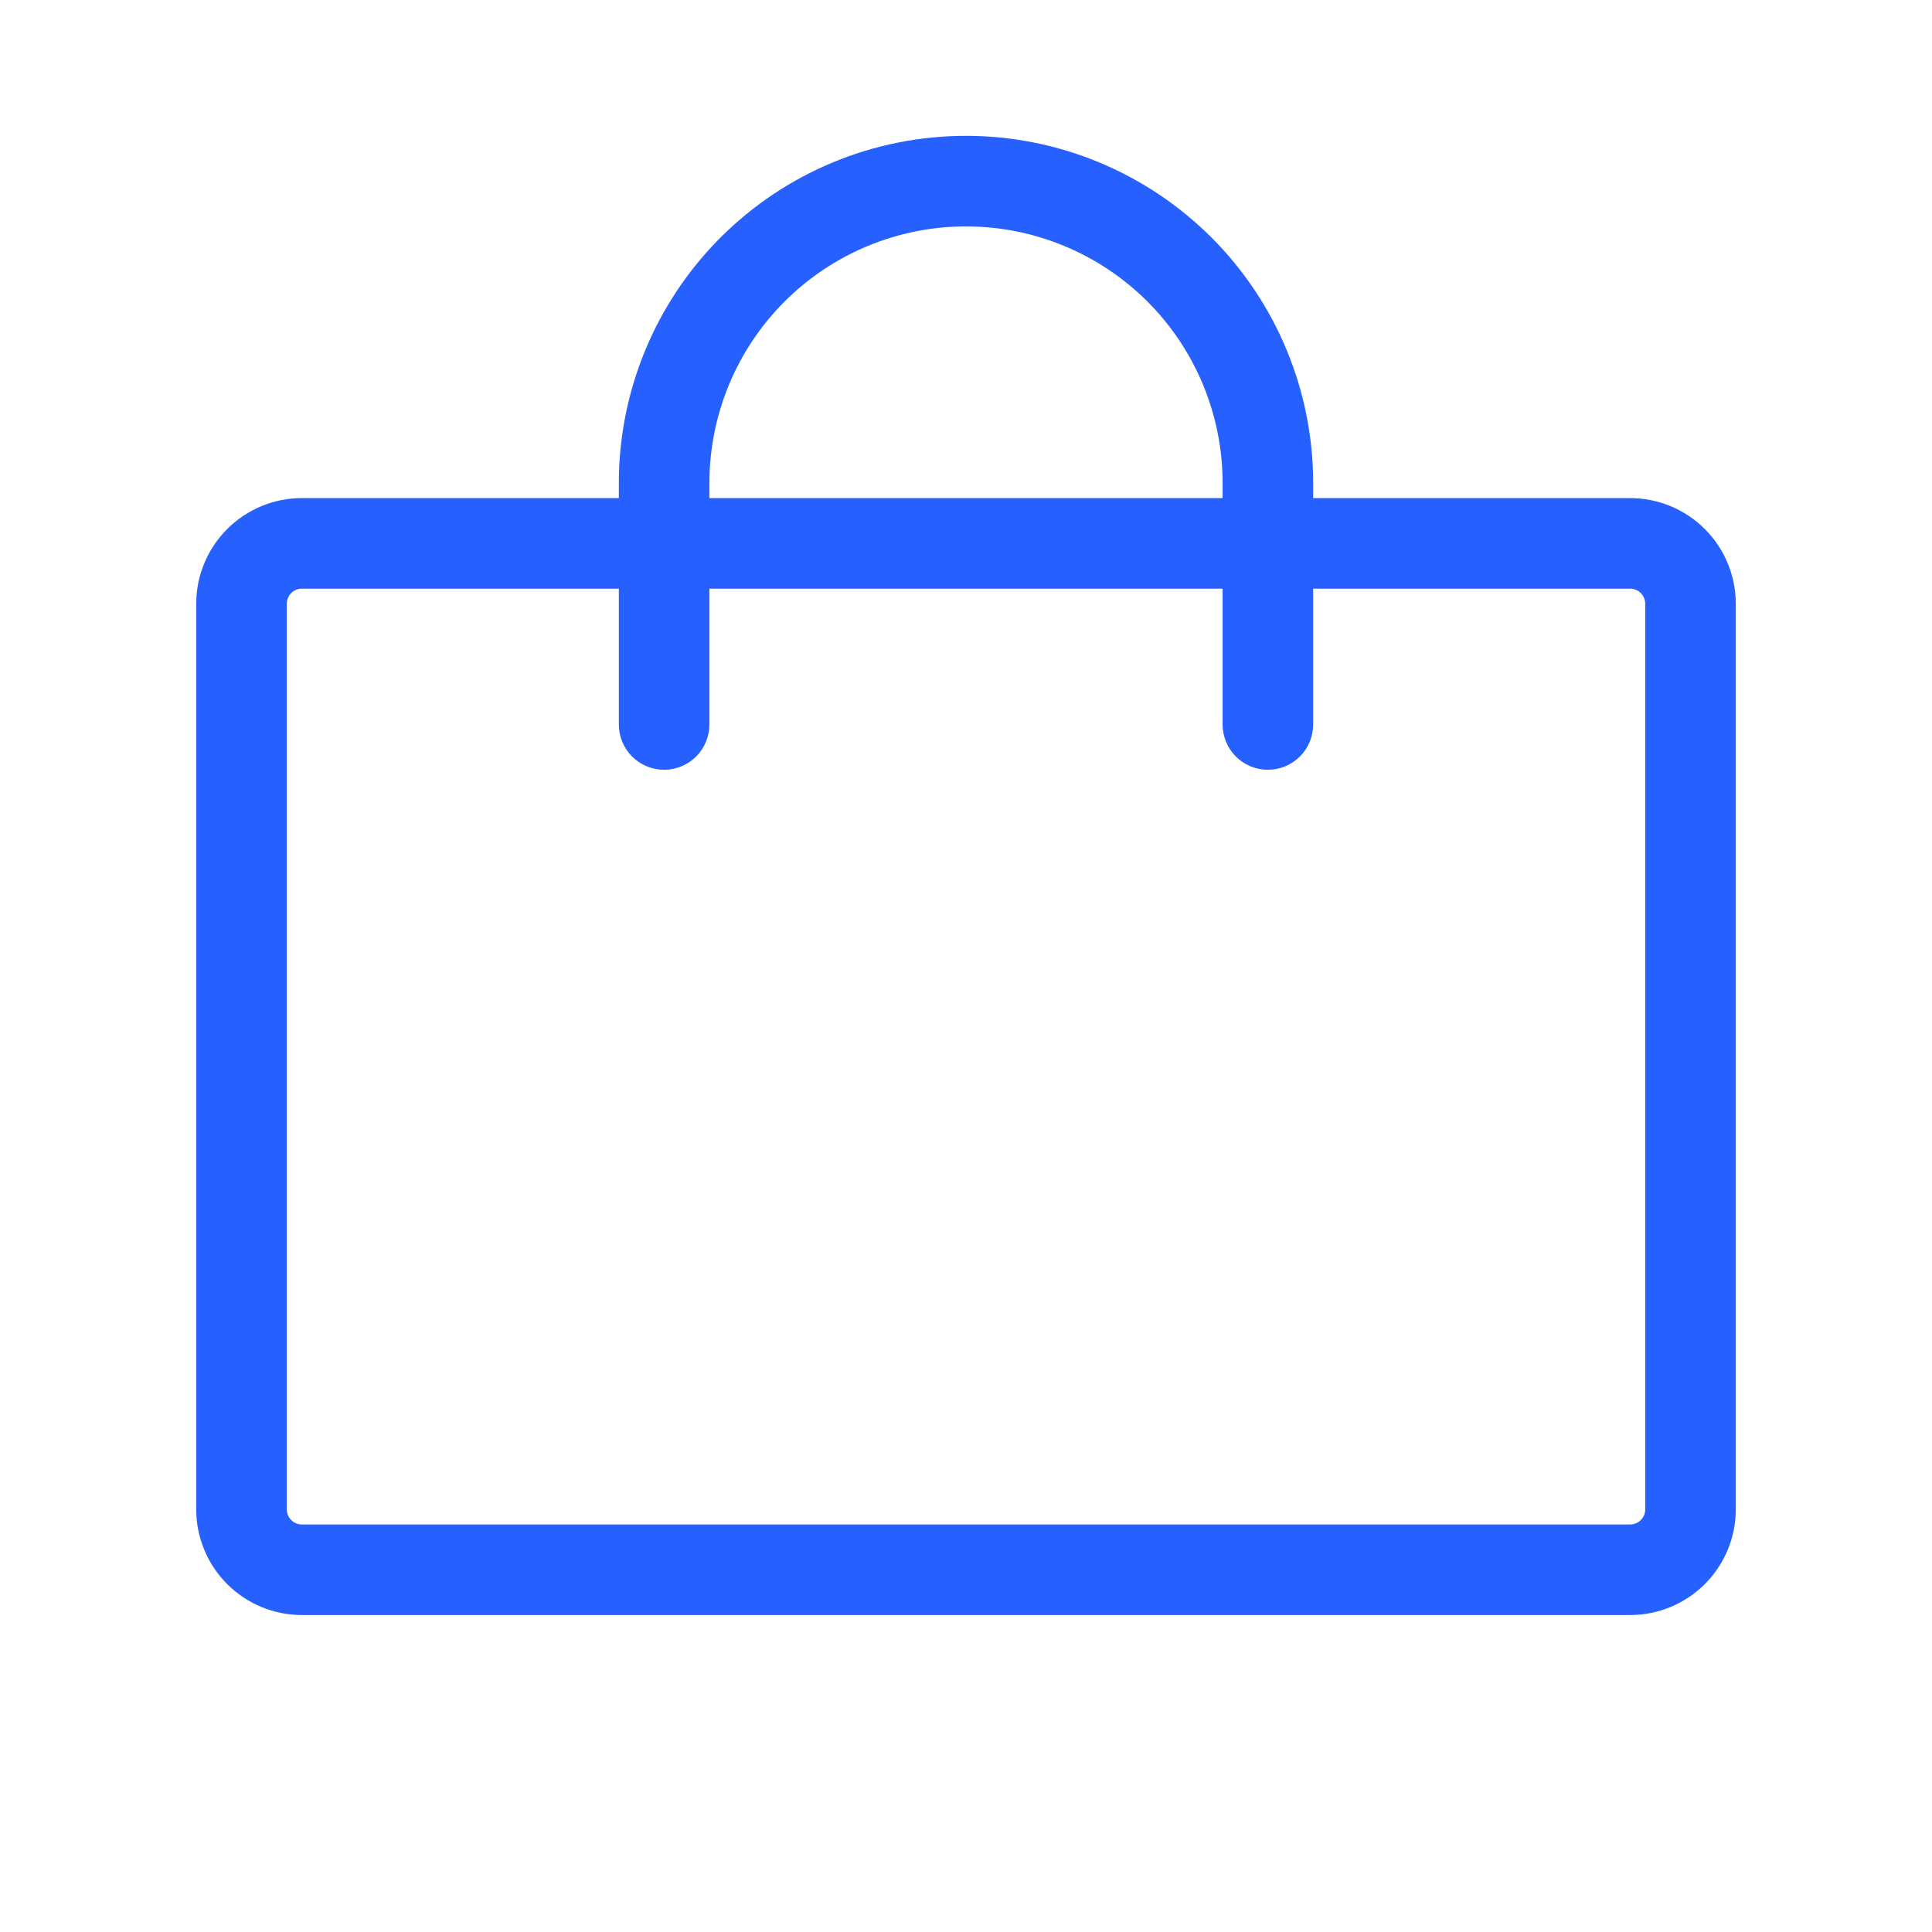 <svg width="48" height="48" viewBox="0 0 48 48" fill="none" xmlns="http://www.w3.org/2000/svg">
<path d="M40.5 12.375H32.625V12C32.625 9.713 31.716 7.519 30.099 5.901C28.481 4.284 26.288 3.375 24 3.375C21.712 3.375 19.519 4.284 17.901 5.901C16.284 7.519 15.375 9.713 15.375 12V12.375H7.5C6.804 12.375 6.136 12.652 5.644 13.144C5.152 13.636 4.875 14.304 4.875 15V37.5C4.875 38.196 5.152 38.864 5.644 39.356C6.136 39.848 6.804 40.125 7.5 40.125H40.5C41.196 40.125 41.864 39.848 42.356 39.356C42.848 38.864 43.125 38.196 43.125 37.5V15C43.125 14.304 42.848 13.636 42.356 13.144C41.864 12.652 41.196 12.375 40.5 12.375ZM17.625 12C17.625 10.309 18.297 8.688 19.492 7.492C20.688 6.297 22.309 5.625 24 5.625C25.691 5.625 27.312 6.297 28.508 7.492C29.703 8.688 30.375 10.309 30.375 12V12.375H17.625V12ZM40.875 37.5C40.875 37.599 40.836 37.695 40.765 37.765C40.695 37.836 40.599 37.875 40.5 37.875H7.5C7.401 37.875 7.305 37.836 7.235 37.765C7.165 37.695 7.125 37.599 7.125 37.5V15C7.125 14.9 7.165 14.805 7.235 14.735C7.305 14.665 7.401 14.625 7.5 14.625H15.375V18C15.375 18.298 15.493 18.584 15.704 18.796C15.915 19.006 16.202 19.125 16.5 19.125C16.798 19.125 17.084 19.006 17.296 18.796C17.506 18.584 17.625 18.298 17.625 18V14.625H30.375V18C30.375 18.298 30.494 18.584 30.704 18.796C30.916 19.006 31.202 19.125 31.5 19.125C31.798 19.125 32.084 19.006 32.295 18.796C32.507 18.584 32.625 18.298 32.625 18V14.625H40.5C40.599 14.625 40.695 14.665 40.765 14.735C40.836 14.805 40.875 14.9 40.875 15V37.5Z" fill="#2660FF"/>
</svg>
